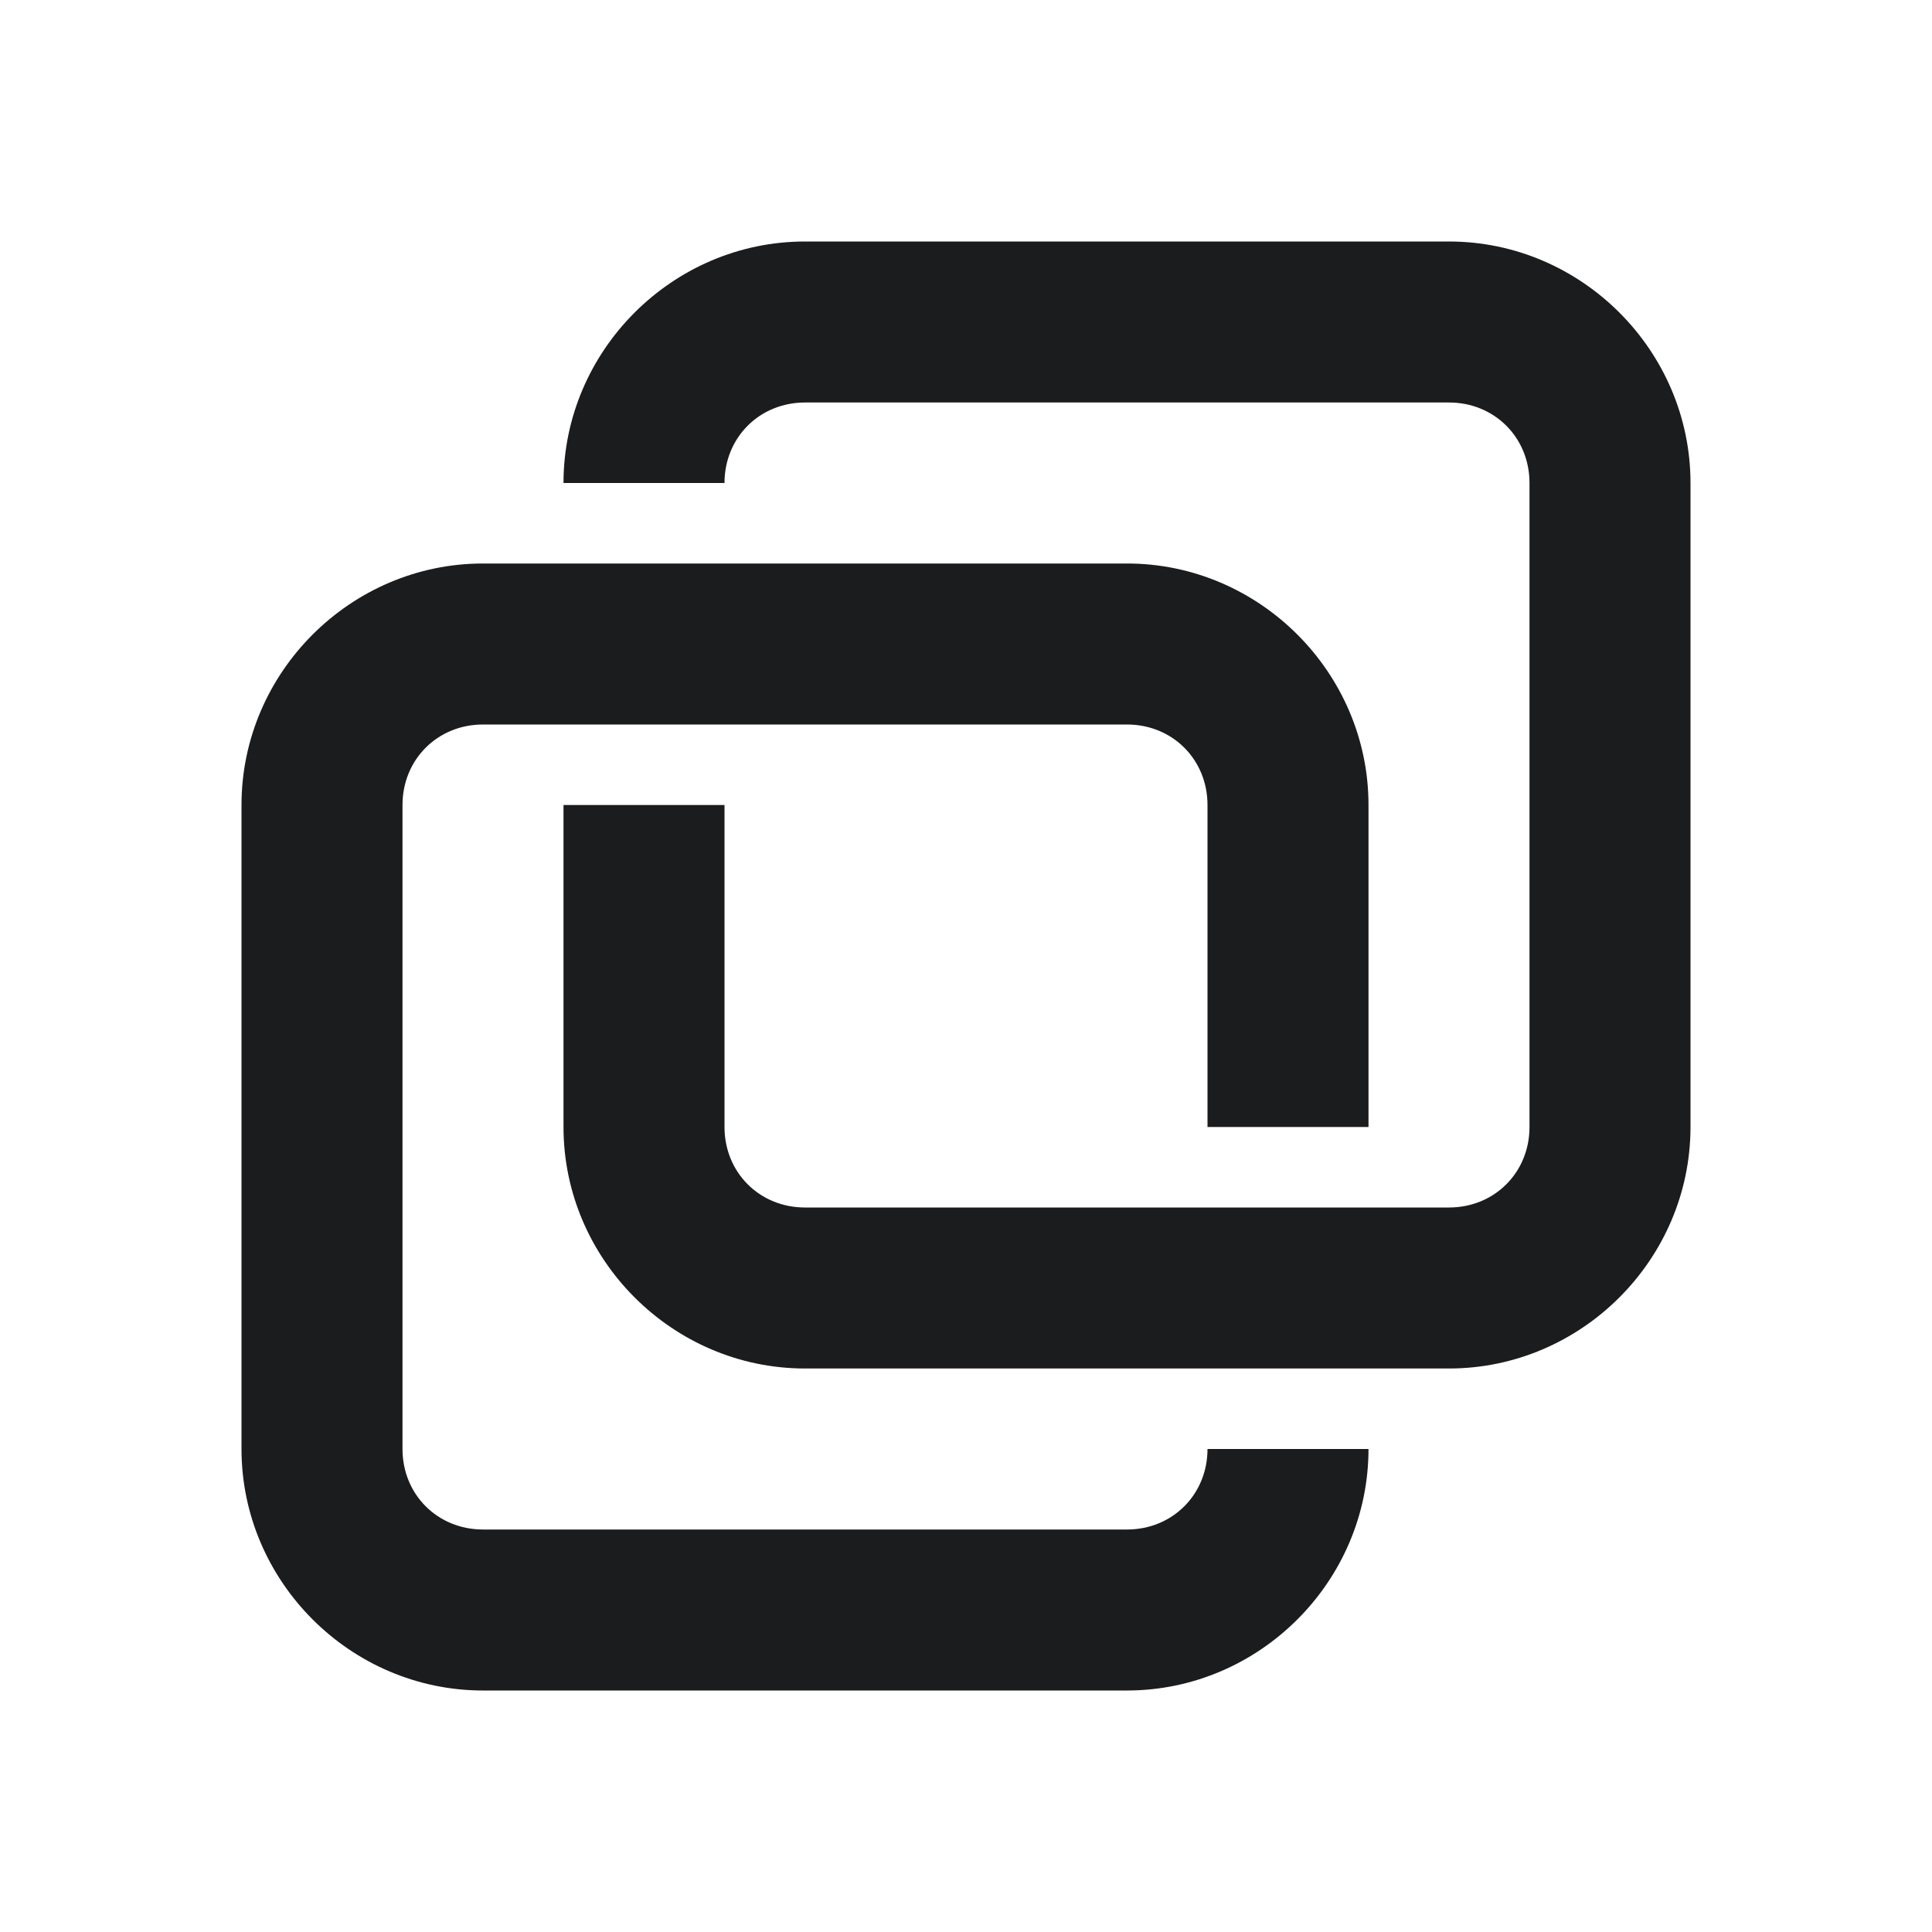<svg xmlns="http://www.w3.org/2000/svg"  viewBox="0 0 24 24" width="65px" height="65px"><style>svg{fill:#1b1c1d}</style><path d="M 10 3 C 8.355 3 7 4.355 7 6 L 9 6 C 9 5.435 9.435 5 10 5 L 18 5 C 18.565 5 19 5.435 19 6 L 19 14 C 19 14.565 18.565 15 18 15 L 10 15 C 9.435 15 9 14.565 9 14 L 9 10 L 7 10 L 7 14 C 7 15.645 8.355 17 10 17 L 18 17 C 19.645 17 21 15.645 21 14 L 21 6 C 21 4.355 19.645 3 18 3 L 10 3 z M 6 7 C 4.355 7 3 8.355 3 10 L 3 18 C 3 19.645 4.355 21 6 21 L 14 21 C 15.645 21 17 19.645 17 18 L 15 18 C 15 18.565 14.565 19 14 19 L 6 19 C 5.435 19 5 18.565 5 18 L 5 10 C 5 9.435 5.435 9 6 9 L 14 9 C 14.565 9 15 9.435 15 10 L 15 14 L 17 14 L 17 10 C 17 8.355 15.645 7 14 7 L 6 7 z"/></svg>